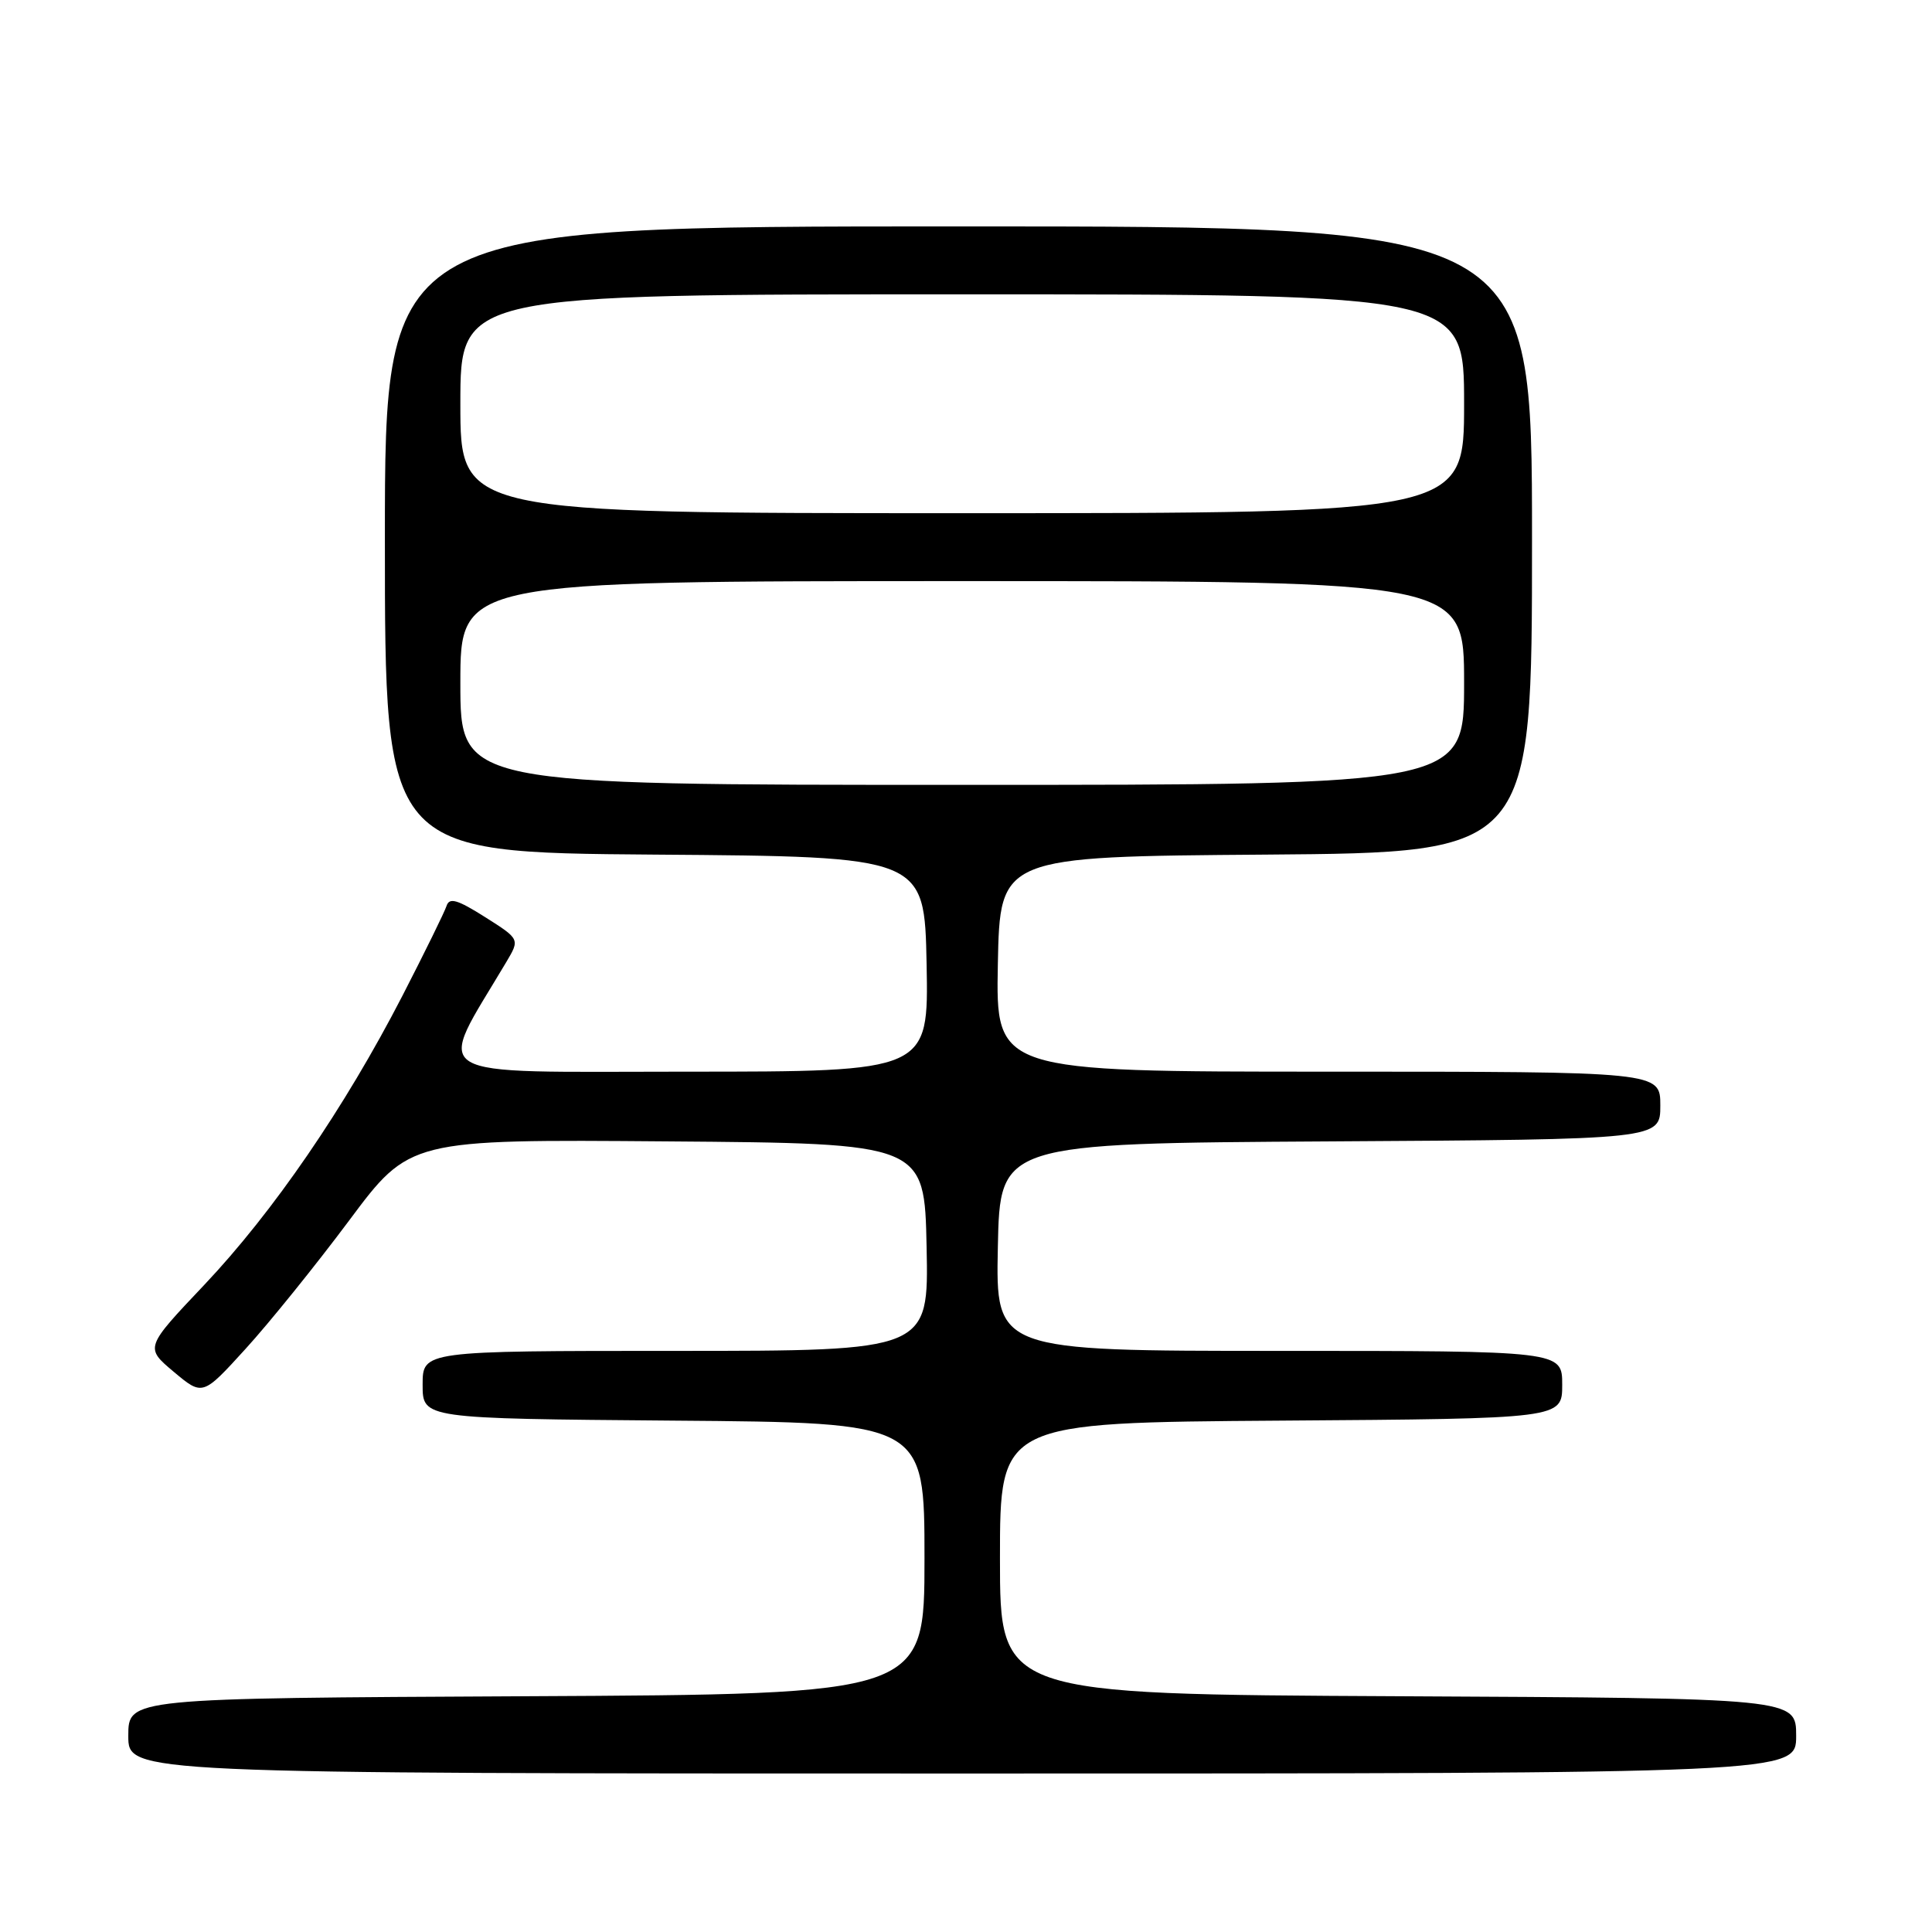 <?xml version="1.0" encoding="UTF-8" standalone="no"?>
<!DOCTYPE svg PUBLIC "-//W3C//DTD SVG 1.1//EN" "http://www.w3.org/Graphics/SVG/1.1/DTD/svg11.dtd" >
<svg xmlns="http://www.w3.org/2000/svg" xmlns:xlink="http://www.w3.org/1999/xlink" version="1.1" viewBox="0 0 256 256">
 <g >
 <path fill="currentColor"
d=" M 238.00 230.01 C 238.00 225.02 238.00 225.02 185.25 224.76 C 132.50 224.50 132.50 224.50 132.50 206.50 C 132.50 188.50 132.50 188.50 169.75 188.24 C 207.00 187.98 207.00 187.98 207.00 183.49 C 207.00 179.00 207.00 179.00 169.47 179.00 C 131.94 179.00 131.94 179.00 132.22 165.25 C 132.50 151.50 132.50 151.50 176.25 151.24 C 220.00 150.98 220.00 150.98 220.00 146.49 C 220.00 142.00 220.00 142.00 175.97 142.00 C 131.95 142.00 131.95 142.00 132.22 127.75 C 132.50 113.50 132.50 113.50 167.75 113.24 C 203.00 112.97 203.00 112.97 203.00 71.49 C 203.00 30.00 203.00 30.00 127.00 30.00 C 51.00 30.00 51.00 30.00 51.00 71.49 C 51.00 112.97 51.00 112.97 86.75 113.24 C 122.50 113.50 122.50 113.50 122.78 127.75 C 123.05 142.00 123.05 142.00 90.95 142.00 C 55.58 142.00 57.70 143.29 67.09 127.47 C 68.89 124.44 68.89 124.44 64.26 121.51 C 60.59 119.19 59.54 118.89 59.17 120.04 C 58.91 120.84 56.27 126.22 53.30 131.99 C 45.65 146.82 36.21 160.58 27.07 170.25 C 19.20 178.56 19.20 178.56 23.02 181.77 C 26.85 184.98 26.85 184.98 32.53 178.74 C 35.66 175.31 41.83 167.66 46.25 161.74 C 54.28 150.97 54.28 150.97 88.39 151.24 C 122.50 151.50 122.50 151.50 122.78 165.25 C 123.06 179.00 123.06 179.00 89.53 179.00 C 56.00 179.00 56.00 179.00 56.00 183.49 C 56.00 187.97 56.00 187.97 89.25 188.24 C 122.50 188.50 122.50 188.50 122.50 206.50 C 122.50 224.50 122.50 224.50 69.75 224.76 C 17.00 225.02 17.00 225.02 17.00 230.01 C 17.00 235.00 17.00 235.00 127.50 235.00 C 238.00 235.00 238.00 235.00 238.00 230.01 Z  M 61.00 90.50 C 61.00 77.00 61.00 77.00 127.50 77.00 C 194.00 77.00 194.00 77.00 194.00 90.50 C 194.00 104.00 194.00 104.00 127.50 104.00 C 61.00 104.00 61.00 104.00 61.00 90.50 Z  M 61.00 53.50 C 61.00 39.00 61.00 39.00 127.50 39.00 C 194.00 39.00 194.00 39.00 194.00 53.50 C 194.00 68.00 194.00 68.00 127.50 68.00 C 61.00 68.00 61.00 68.00 61.00 53.50 Z "/>
</g>
</svg>